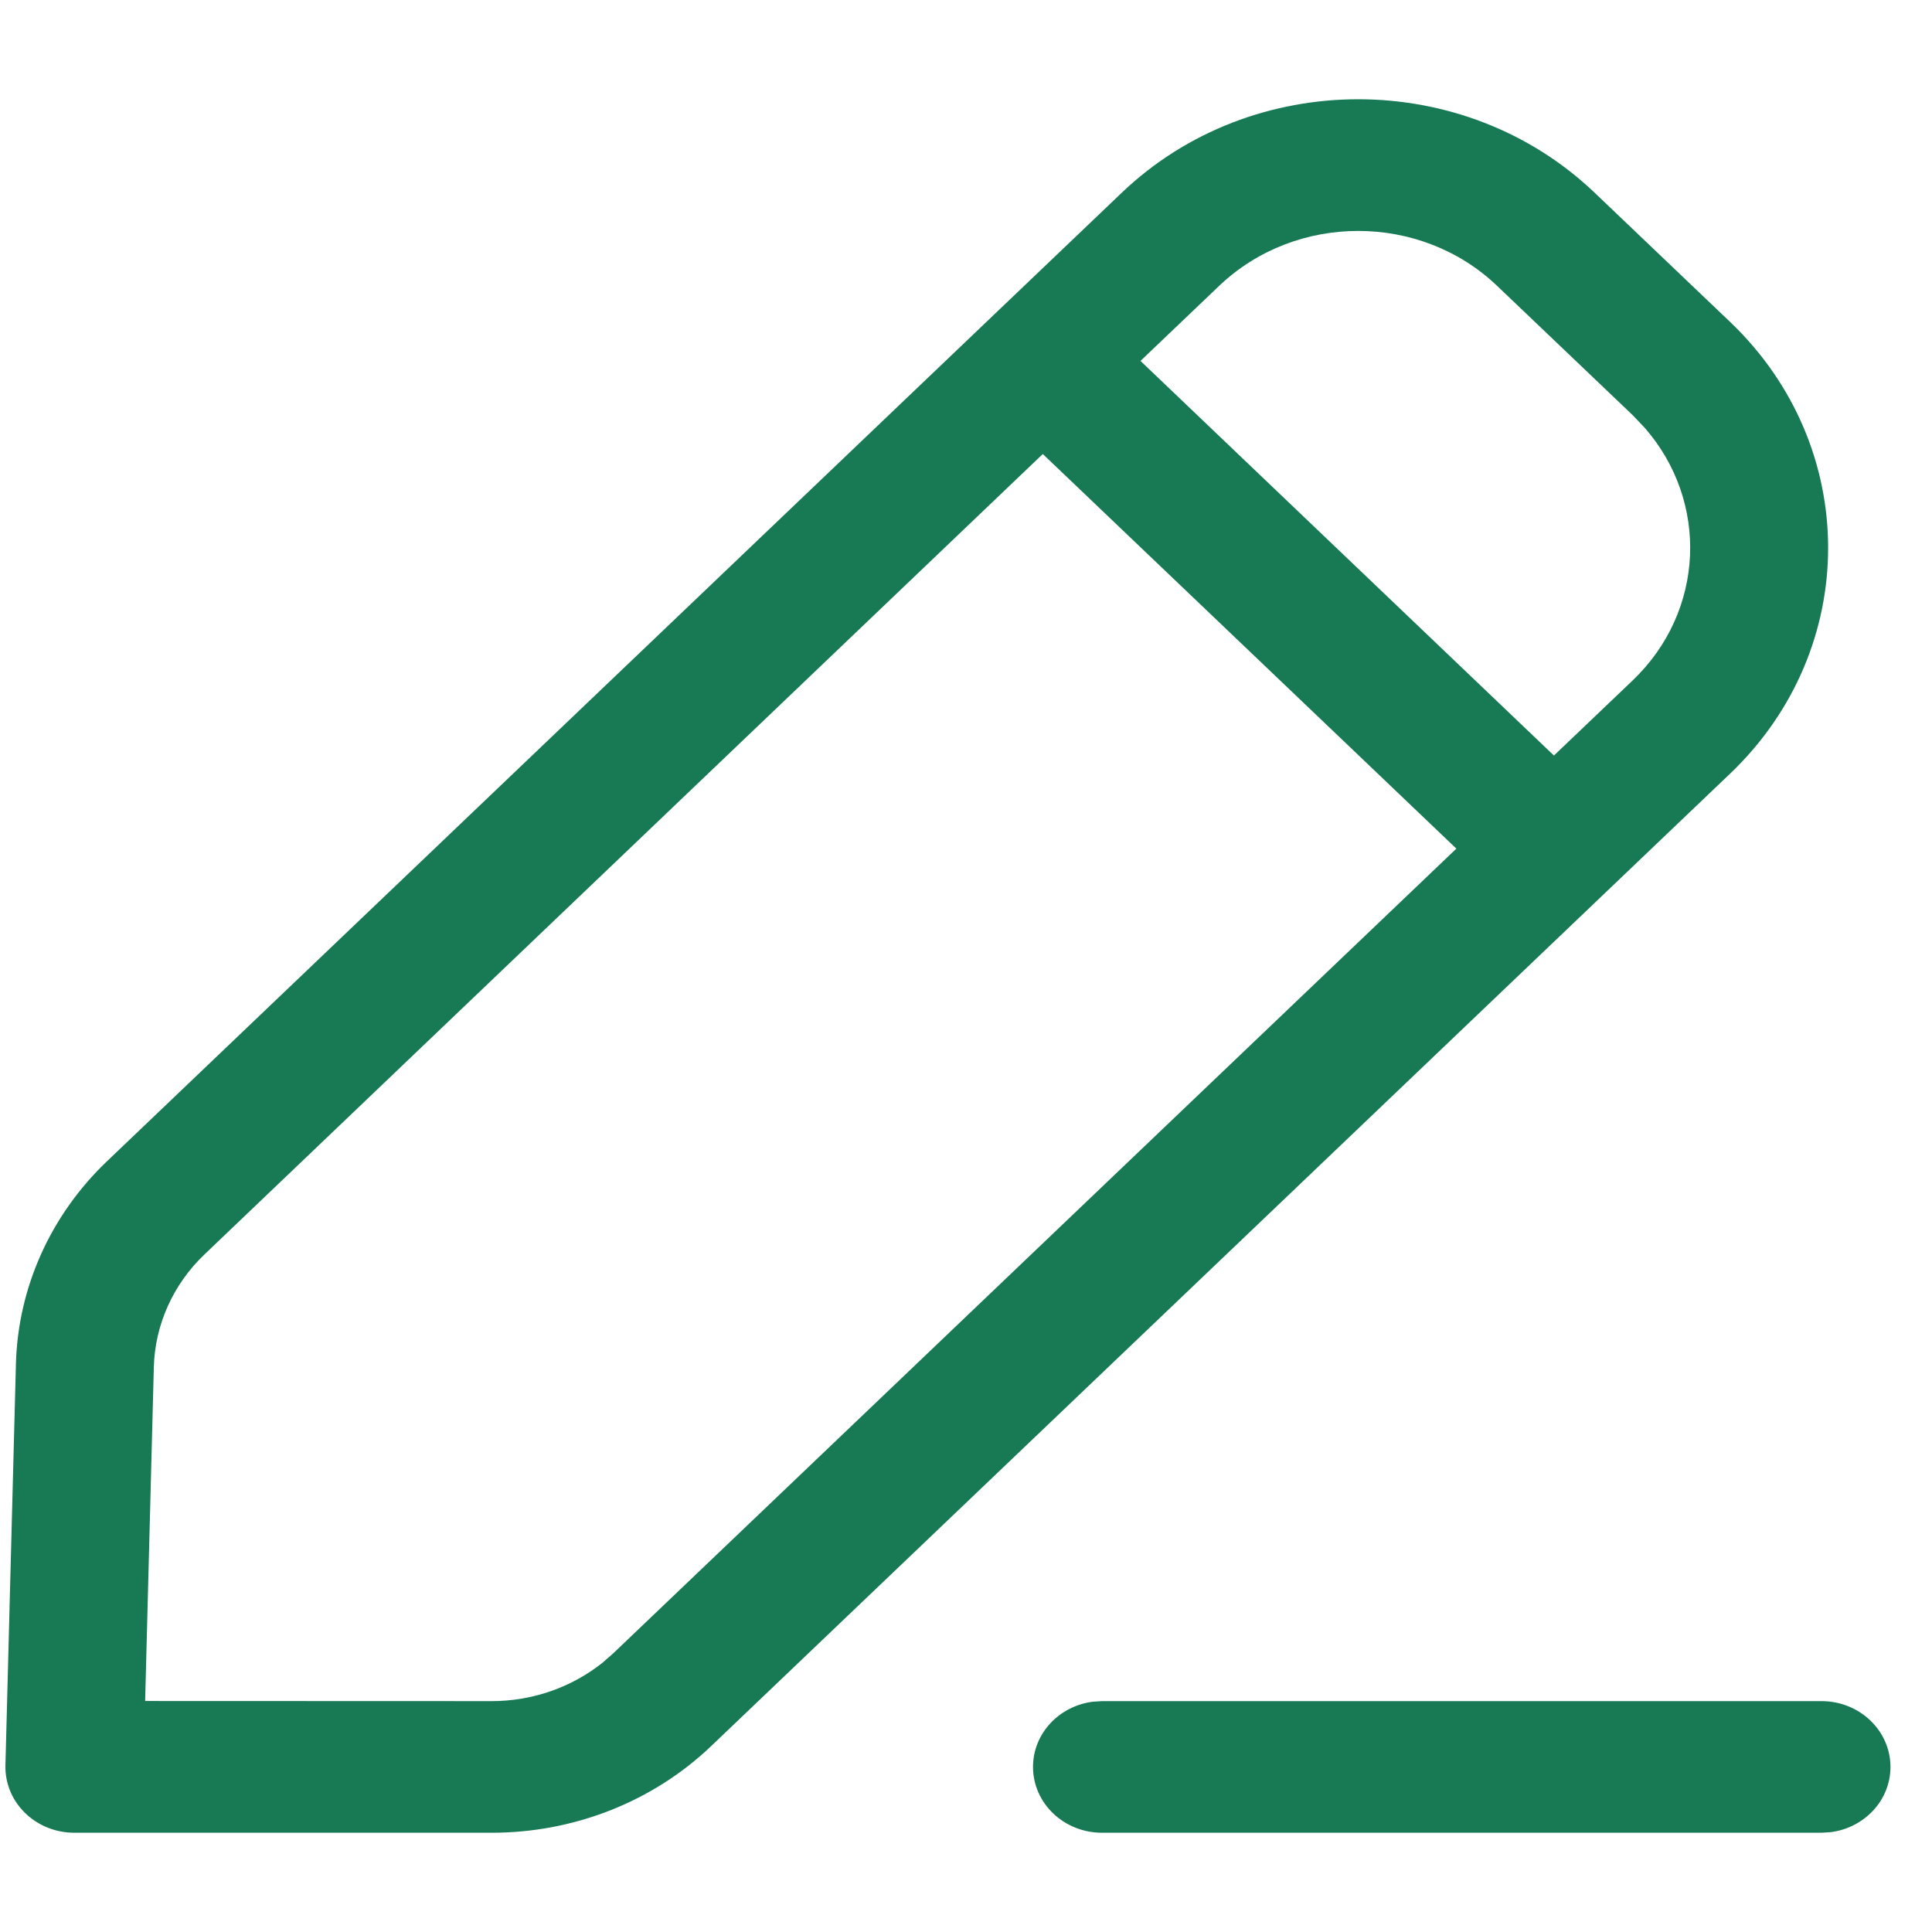 <svg xmlns="http://www.w3.org/2000/svg" width="16" height="16" viewBox="0 0 16 16" fill="none">
<path d="M15.085 14.088C15.4 14.088 15.656 14.332 15.656 14.633C15.656 14.909 15.441 15.137 15.162 15.173L15.085 15.178H9.126C8.811 15.178 8.555 14.934 8.555 14.633C8.555 14.357 8.77 14.129 9.049 14.093L9.126 14.088H15.085ZM9.29 1.596C10.371 0.564 12.125 0.564 13.206 1.596L14.329 2.667C15.41 3.7 15.41 5.374 14.329 6.406L5.891 14.459C5.409 14.92 4.755 15.178 4.072 15.178H0.616C0.295 15.178 0.037 14.926 0.045 14.619L0.132 11.291C0.15 10.662 0.419 10.063 0.885 9.618L9.29 1.596ZM8.636 3.76L1.693 10.389C1.434 10.636 1.284 10.97 1.274 11.319L1.202 14.087L4.072 14.088C4.41 14.088 4.734 13.974 4.991 13.769L5.083 13.688L12.061 7.028L8.636 3.76ZM12.398 2.367C11.763 1.761 10.733 1.761 10.097 2.367L9.445 2.989L12.869 6.257L13.521 5.635C14.121 5.062 14.154 4.153 13.621 3.543L13.521 3.438L12.398 2.367Z" fill="#177A54"/>
</svg>